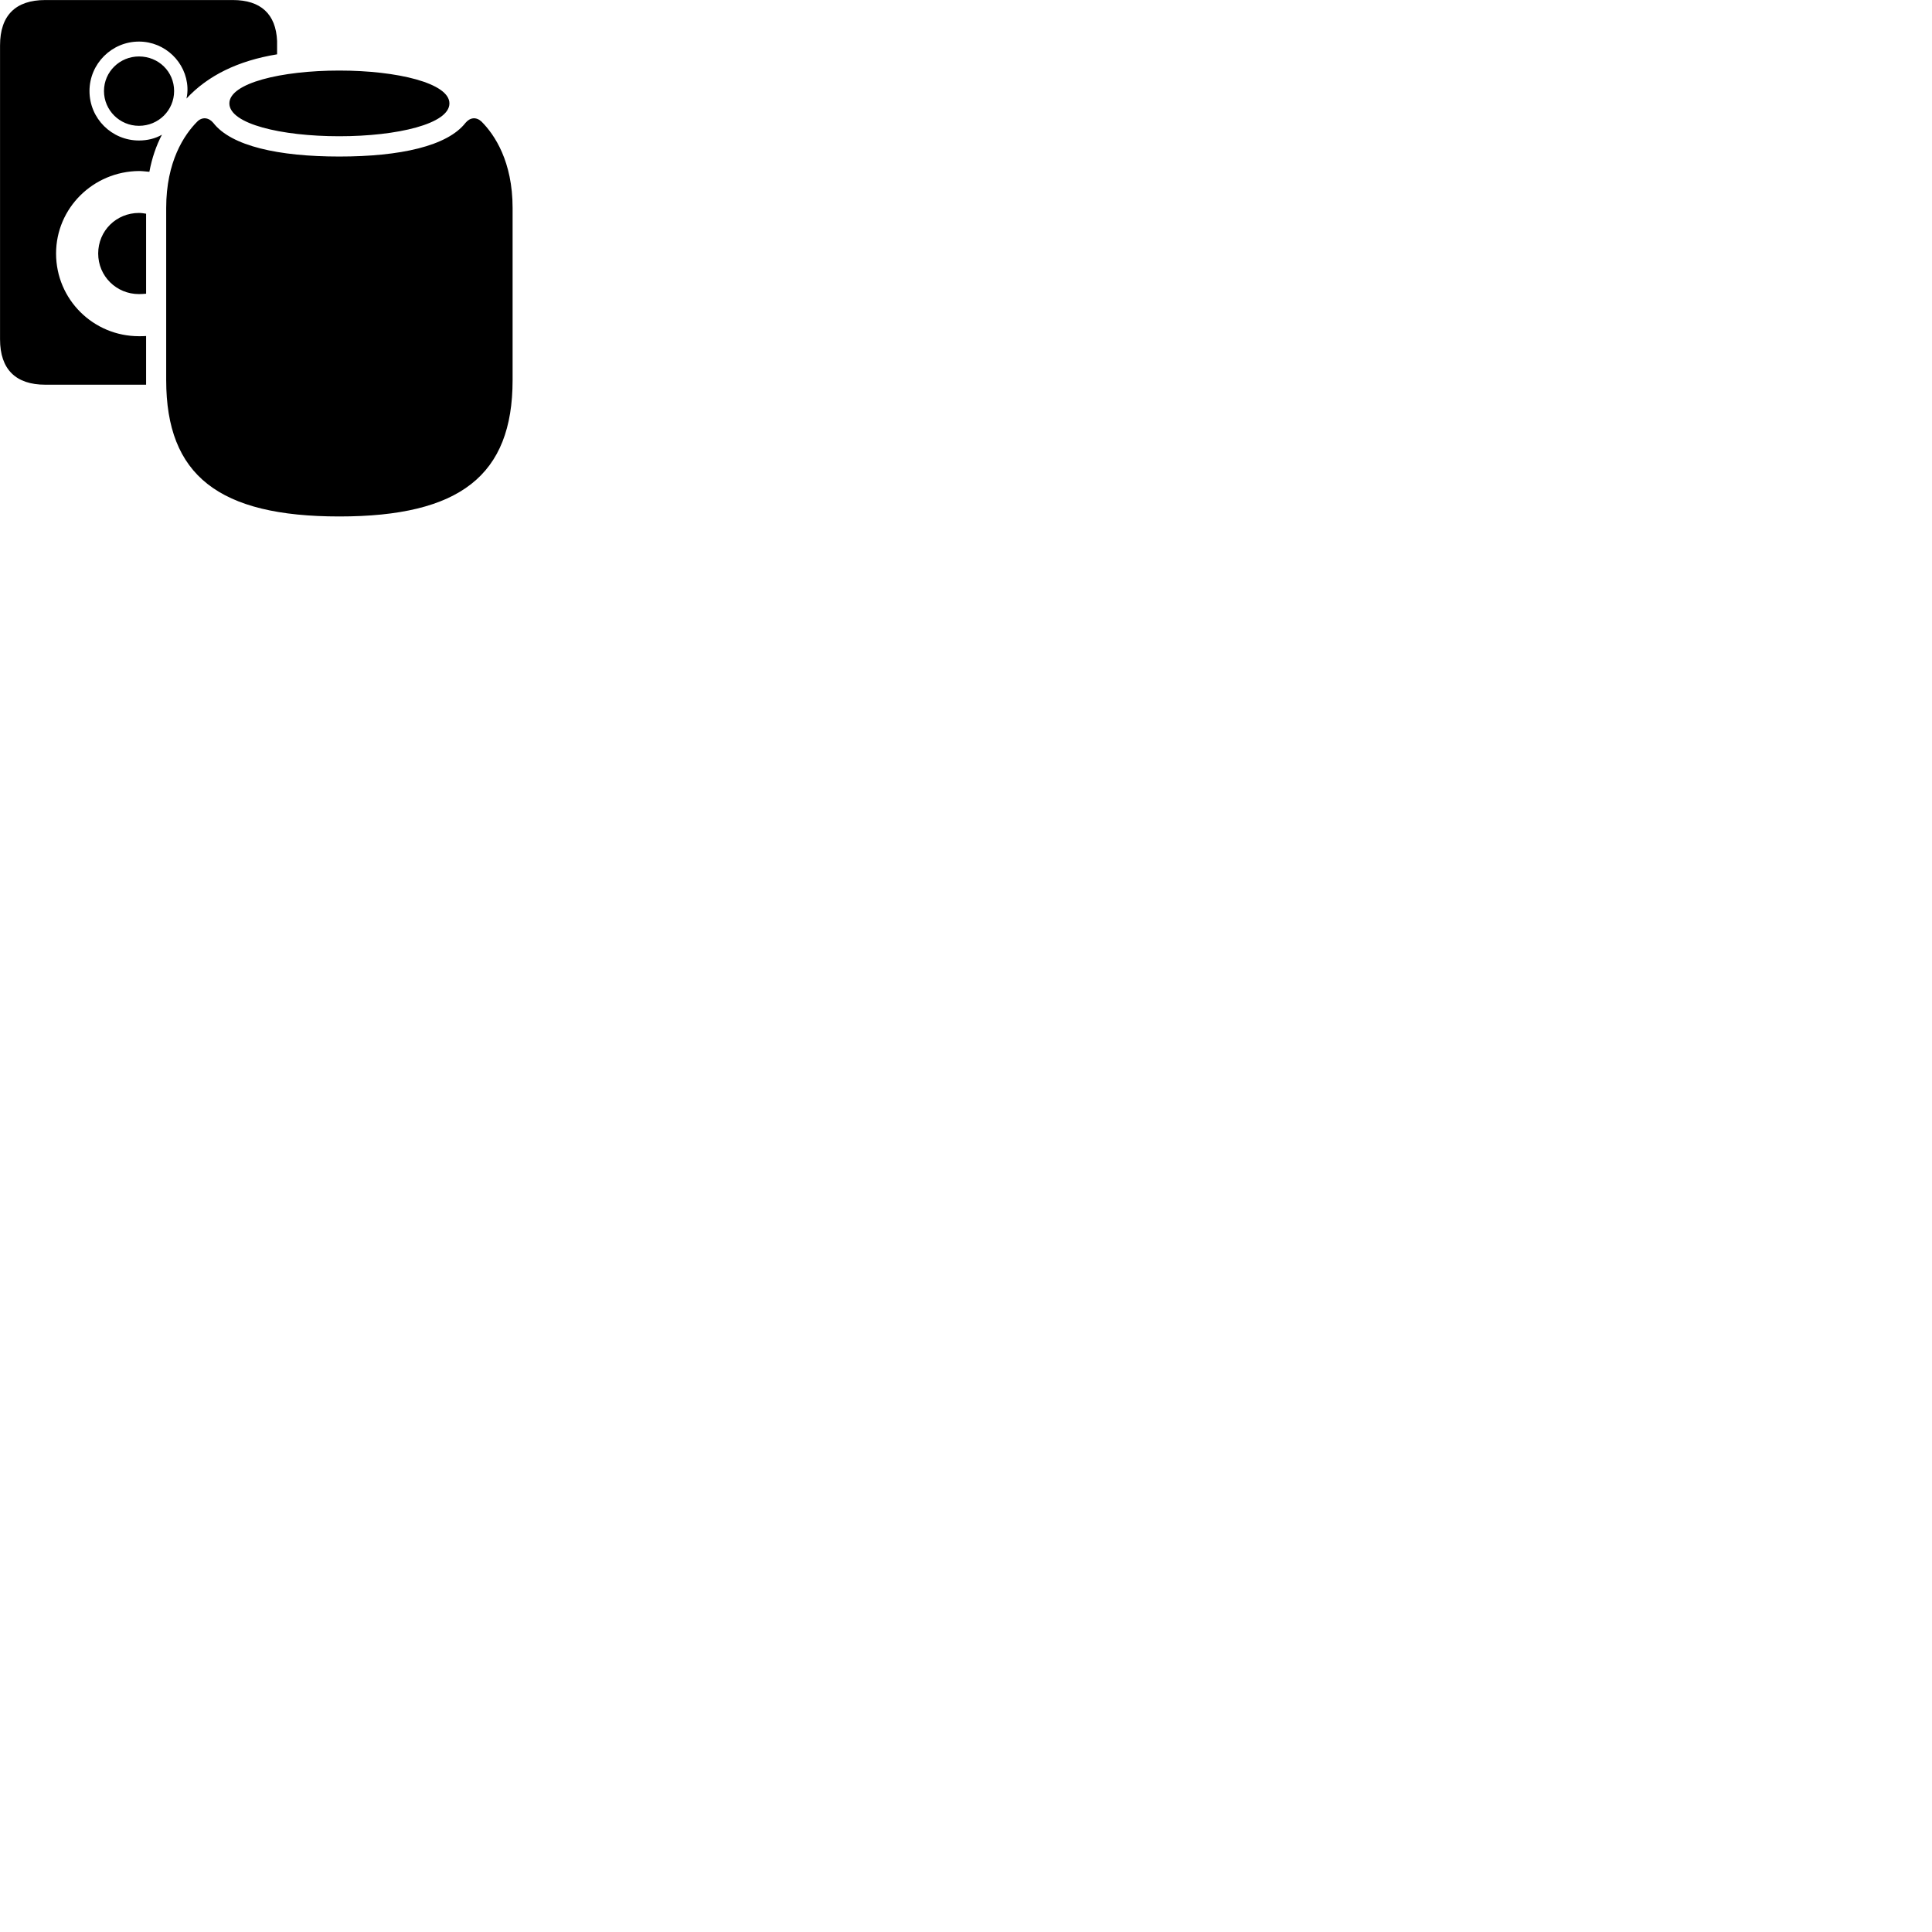 
        <svg xmlns="http://www.w3.org/2000/svg" viewBox="0 0 100 100">
            <path d="M2.342 19.912H7.562V17.392C7.432 17.402 7.322 17.402 7.192 17.402C4.832 17.402 2.902 15.502 2.902 13.122C2.902 10.762 4.832 8.872 7.192 8.852C7.352 8.852 7.492 8.872 7.732 8.892C7.862 8.192 8.082 7.542 8.382 6.972C8.042 7.172 7.622 7.272 7.192 7.272C5.782 7.272 4.632 6.132 4.632 4.712C4.632 3.302 5.782 2.152 7.192 2.152C8.542 2.152 9.642 3.222 9.702 4.532C9.712 4.722 9.692 4.922 9.652 5.102C10.742 3.922 12.312 3.142 14.342 2.812V2.122C14.282 0.722 13.492 0.002 12.052 0.002H2.342C0.812 0.002 0.002 0.792 0.002 2.352V17.562C0.002 19.122 0.822 19.912 2.342 19.912ZM7.192 6.512C8.212 6.512 9.012 5.702 9.012 4.712C9.012 3.712 8.212 2.922 7.192 2.922C6.202 2.922 5.382 3.712 5.382 4.712C5.382 5.702 6.192 6.512 7.192 6.512ZM17.562 7.052C20.562 7.052 23.262 6.412 23.262 5.352C23.262 4.302 20.562 3.652 17.562 3.652C14.552 3.652 11.872 4.302 11.872 5.352C11.872 6.412 14.552 7.052 17.562 7.052ZM17.562 26.732C23.802 26.732 26.532 24.612 26.532 19.672V10.762C26.532 8.362 25.602 6.972 24.922 6.292C24.652 6.042 24.332 6.072 24.092 6.362C23.152 7.562 20.712 8.102 17.562 8.102C14.422 8.102 11.972 7.562 11.042 6.362C10.802 6.072 10.462 6.042 10.212 6.292C9.532 6.972 8.602 8.362 8.602 10.762V19.672C8.602 24.612 11.332 26.732 17.562 26.732ZM7.192 15.222C7.322 15.222 7.442 15.212 7.562 15.202V11.062C7.442 11.042 7.322 11.022 7.192 11.022C6.022 11.022 5.082 11.942 5.082 13.122C5.082 14.292 6.022 15.222 7.192 15.222Z" />
        </svg>
    